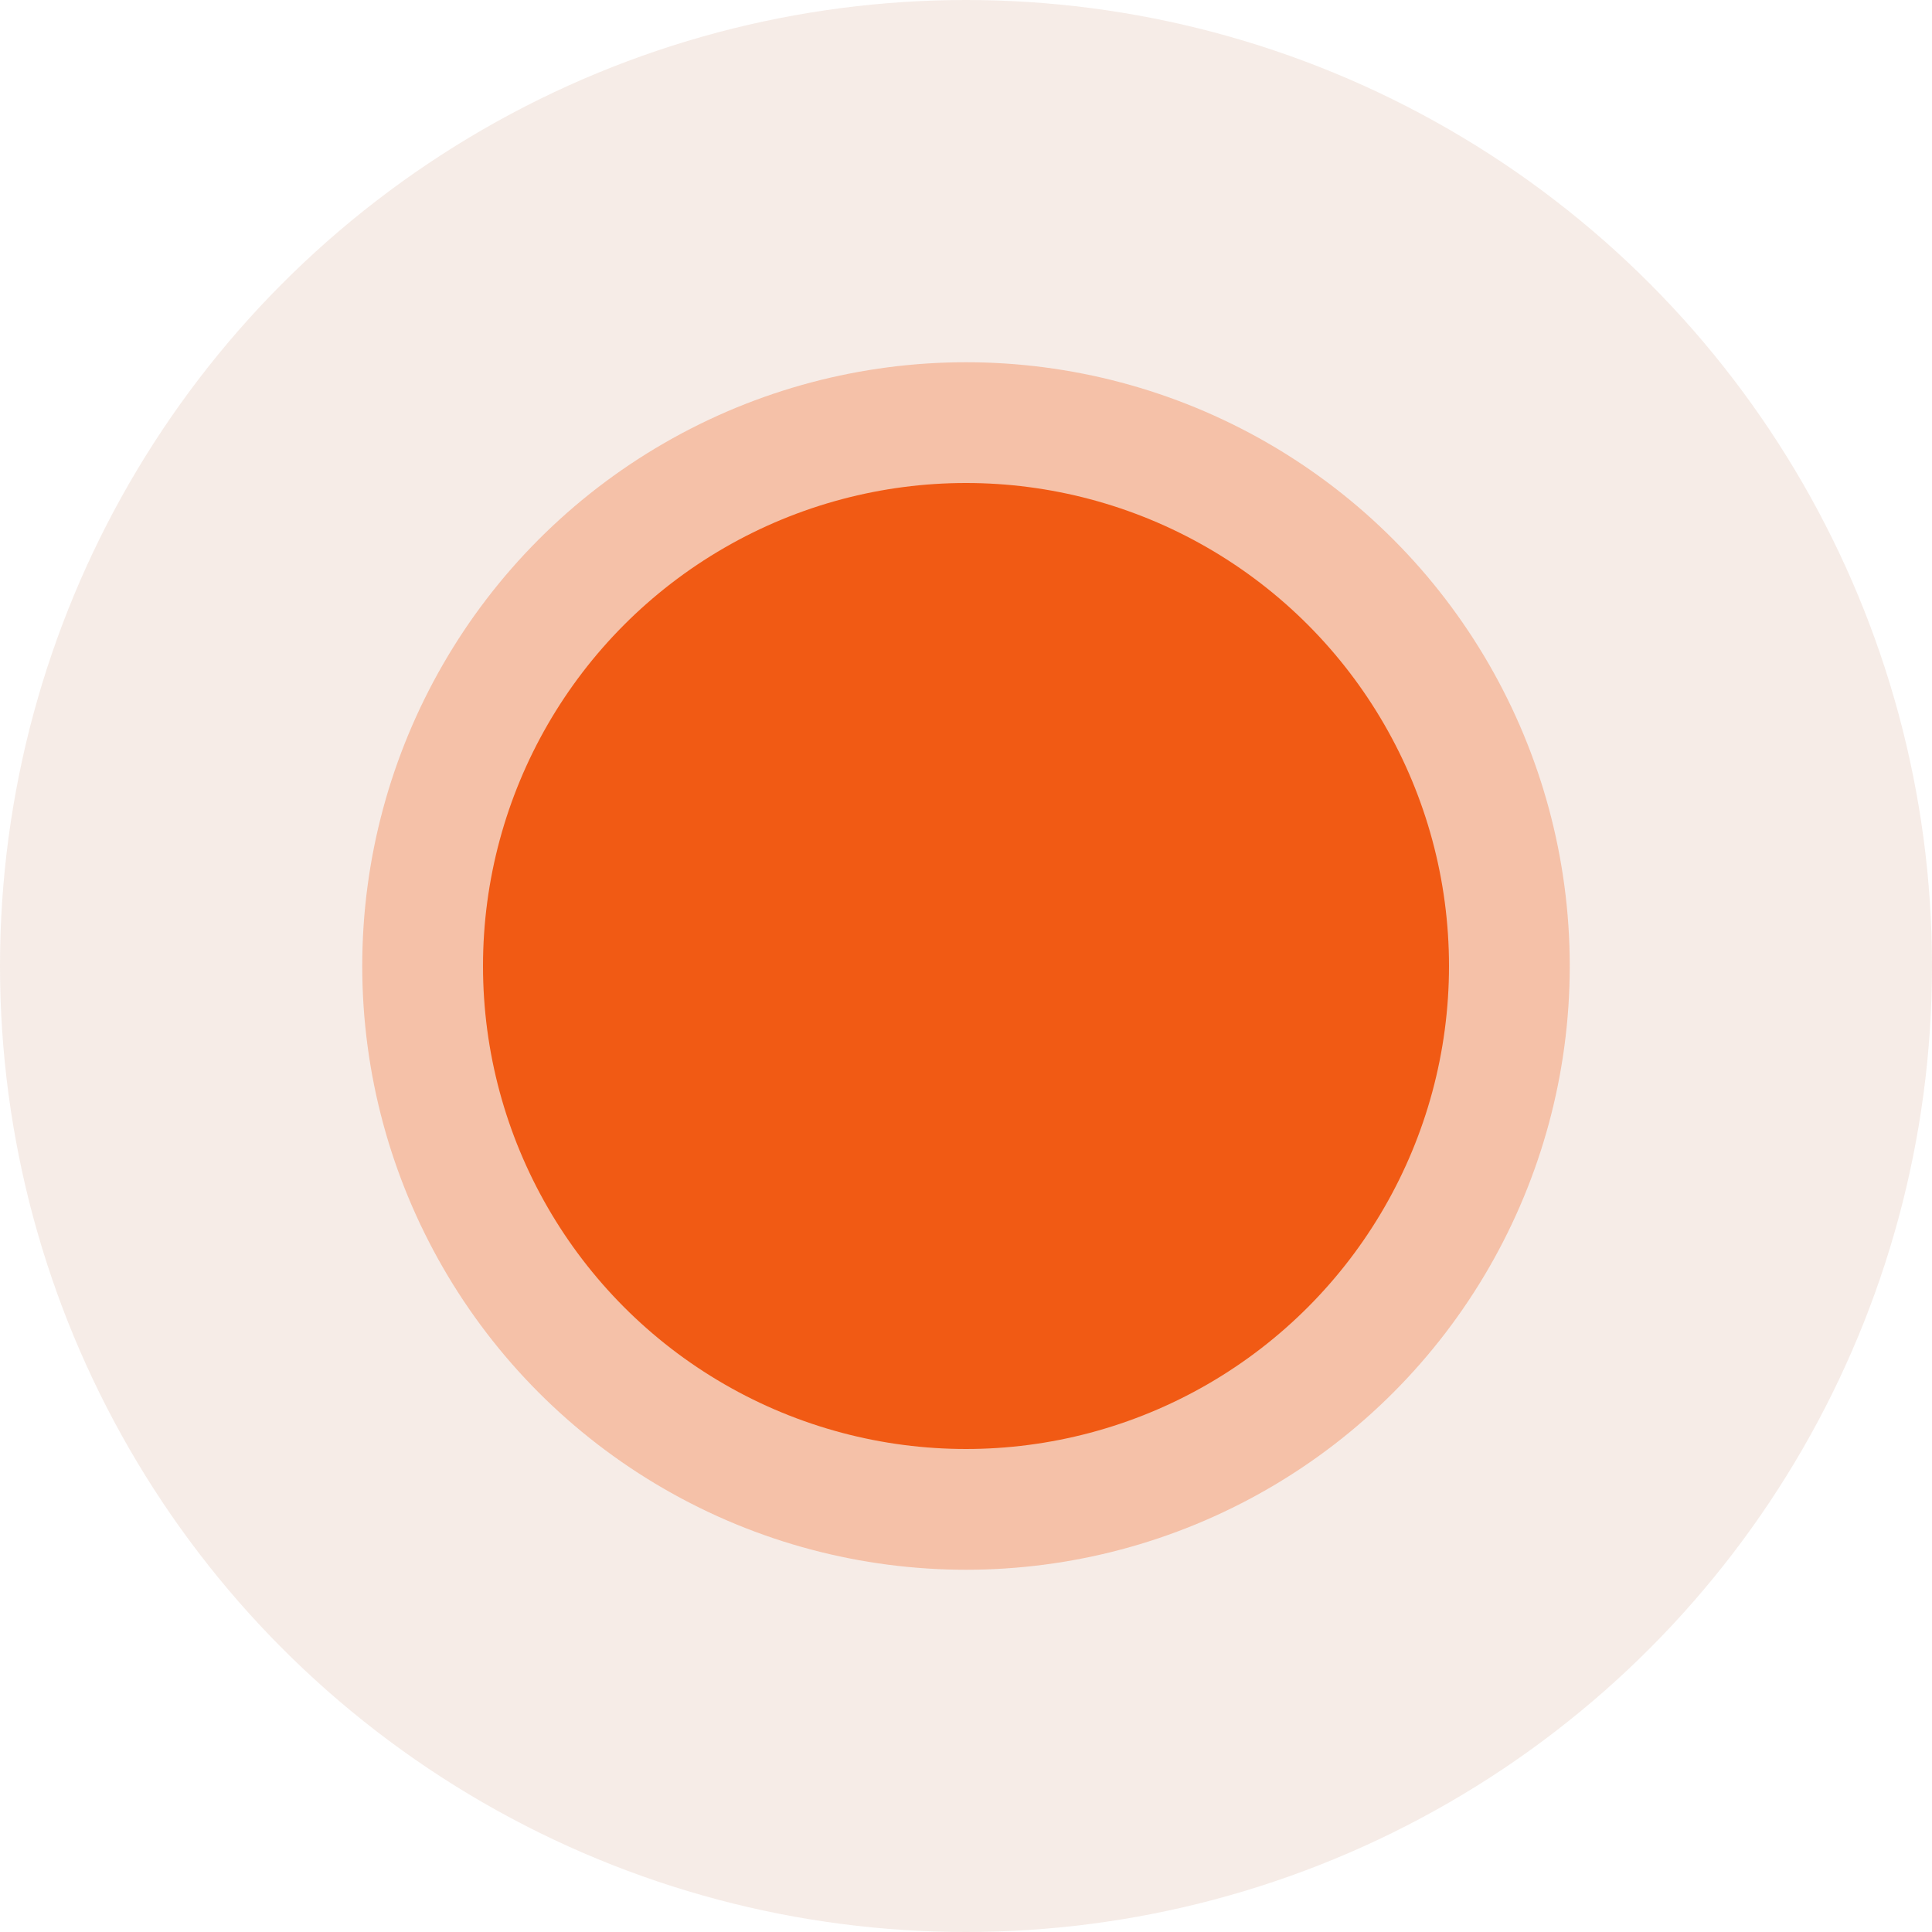 <svg width="48" height="48" viewBox="0 0 48 48" fill="none" xmlns="http://www.w3.org/2000/svg">
<g id="Frame 38">
<circle id="Ellipse 1" opacity="0.1" cx="24" cy="24" r="24" fill="#A63E0E"/>
<circle id="Ellipse 2" opacity="0.3" cx="24" cy="24" r="15" fill="#F15A14"/>
<circle id="Ellipse 3" cx="24" cy="24" r="12" fill="#F15A14"/>
</g>
</svg>
